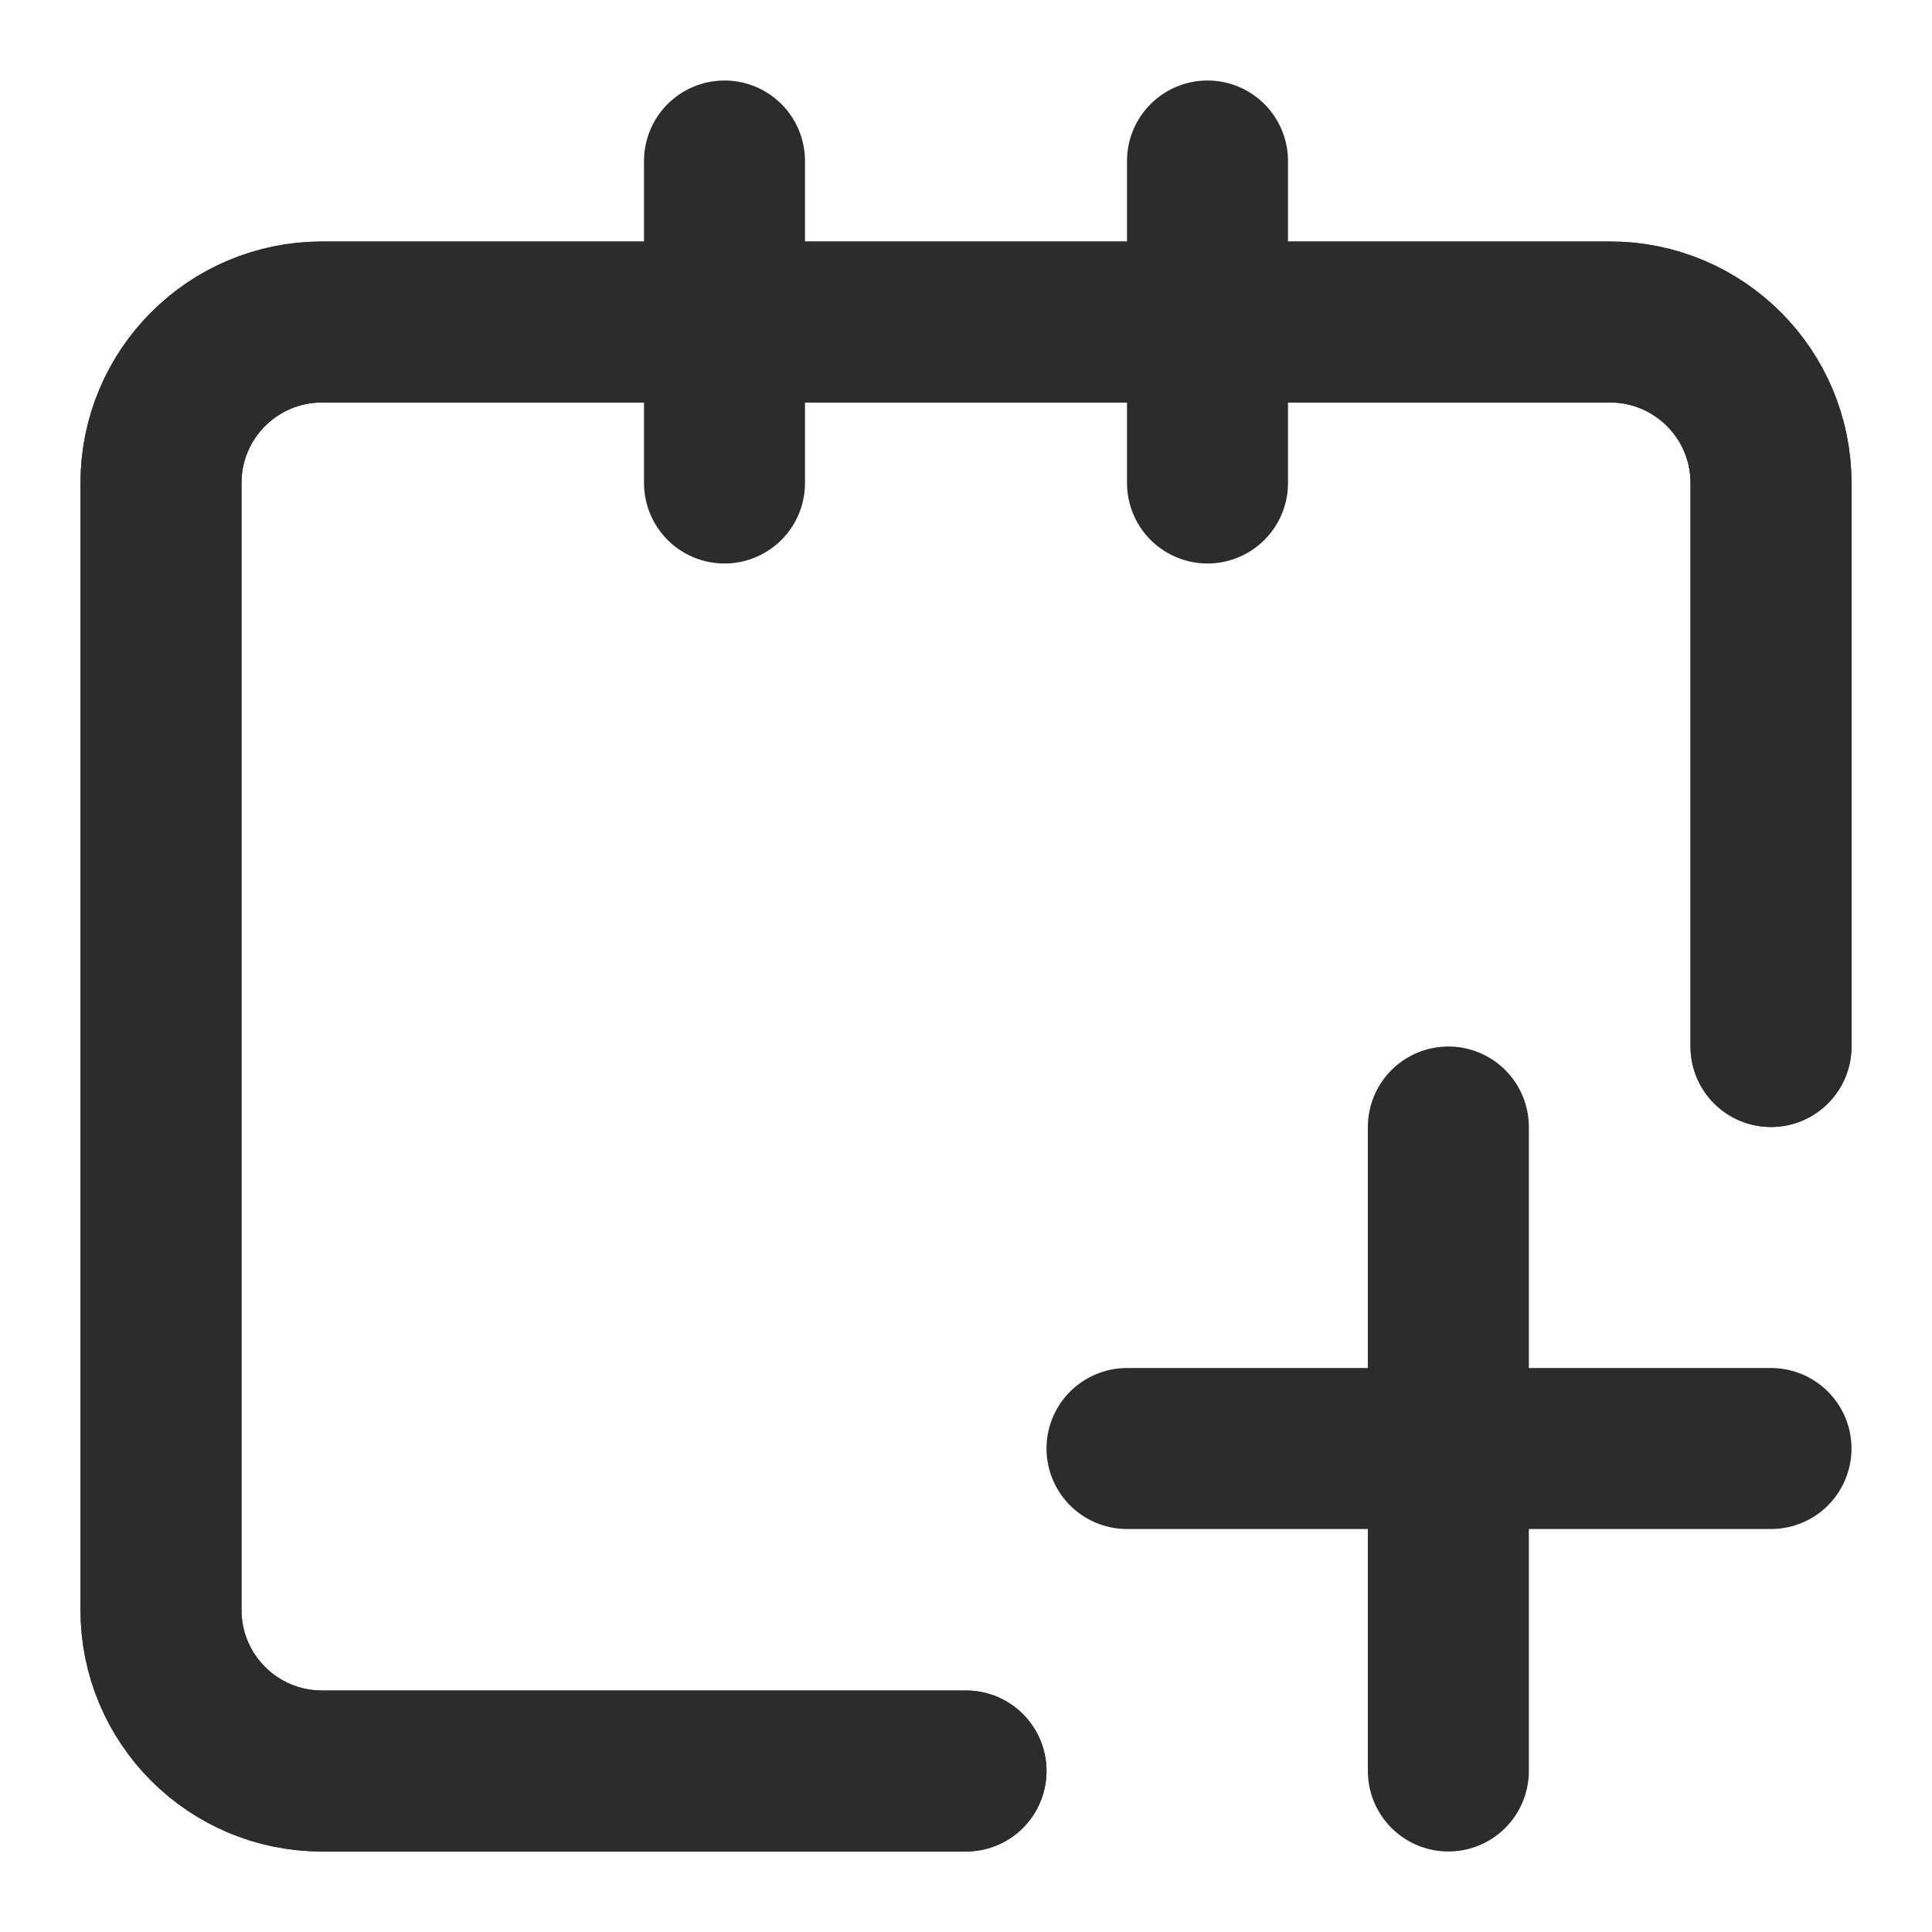 <svg width="24" height="24" viewBox="0 0 24 24" fill="none" xmlns="http://www.w3.org/2000/svg">
<path d="M22 13V6C22 4.895 21.105 4 20 4H4C2.895 4 2 4.895 2 6V20C2 21.105 2.895 22 4 22H12" stroke="#2C2C2C" stroke-width="2" stroke-linecap="round"/>
<path d="M22 13V6C22 4.895 21.105 4 20 4H4C2.895 4 2 4.895 2 6V20C2 21.105 2.895 22 4 22H12" stroke="#2C2C2C" stroke-width="2" stroke-linecap="round"/>
<path d="M9 2V6" stroke="#2C2C2C" stroke-width="2" stroke-linecap="round"/>
<path d="M15 2V6" stroke="#2C2C2C" stroke-width="2" stroke-linecap="round"/>
<path d="M17.992 14V22" stroke="#2C2C2C" stroke-width="2" stroke-linecap="round"/>
<path d="M22 17.994L14 17.994" stroke="#2C2C2C" stroke-width="2" stroke-linecap="round"/>
</svg>
